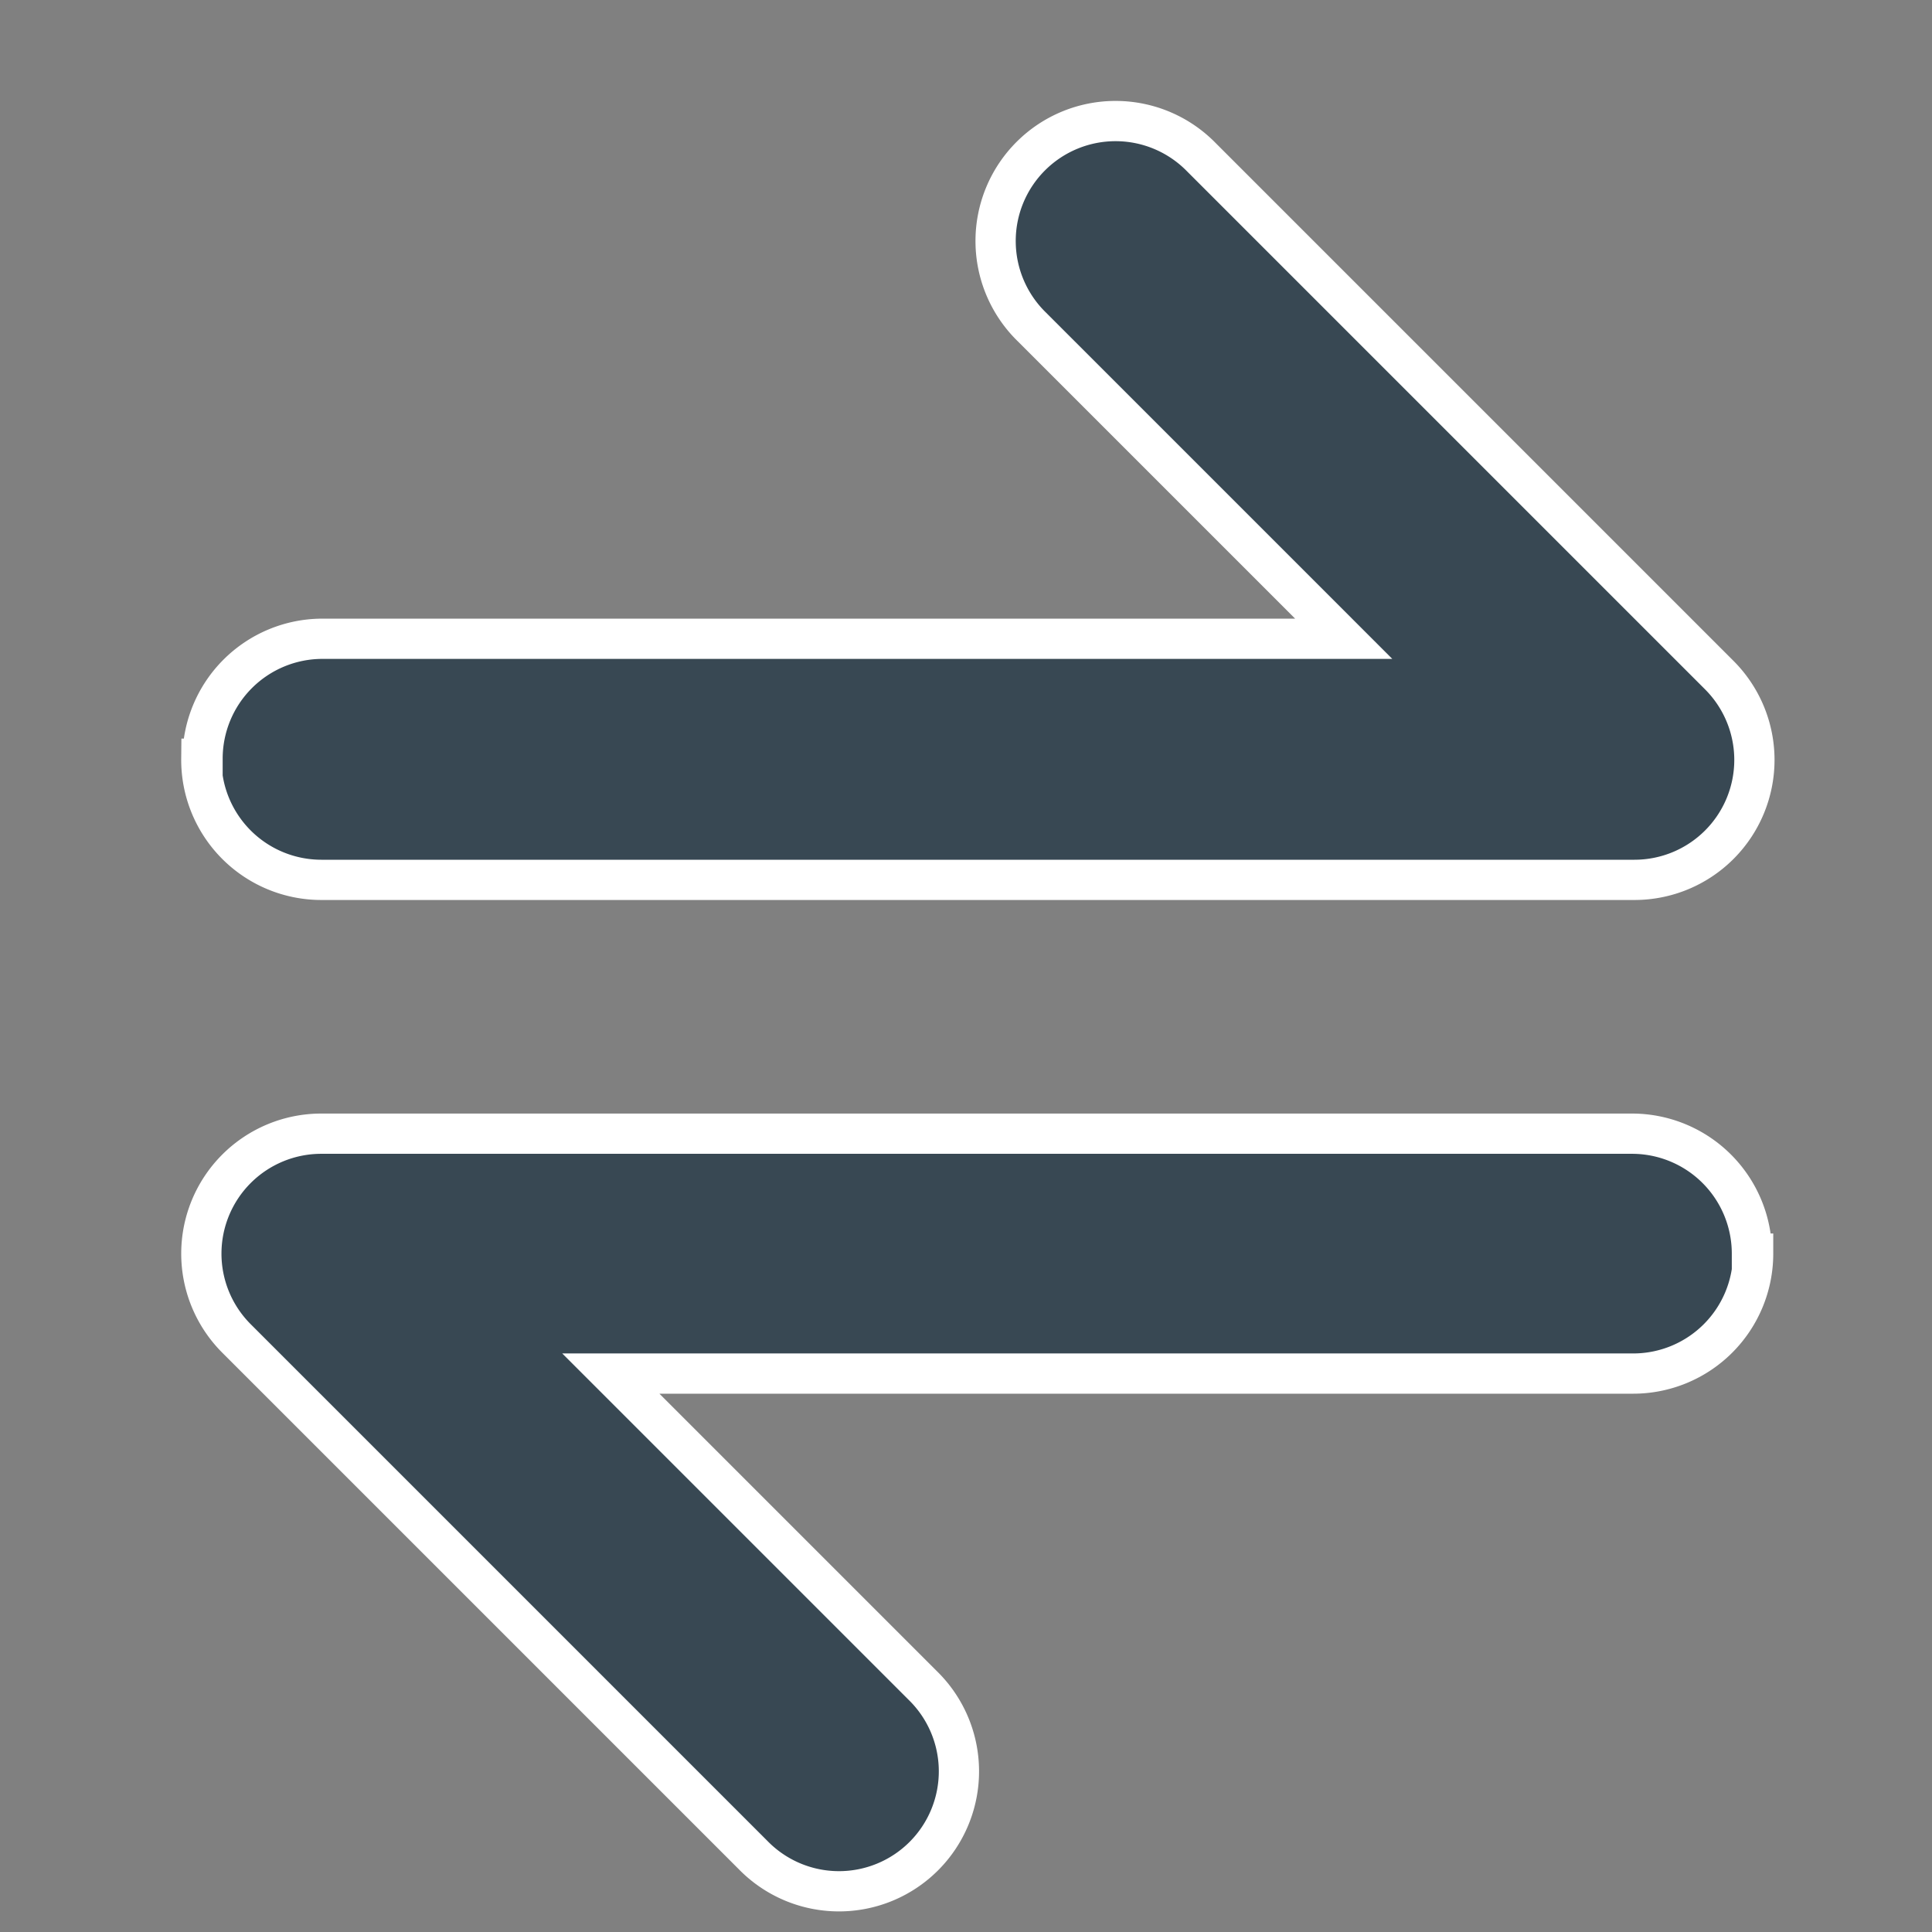 <svg xmlns="http://www.w3.org/2000/svg" width="24" height="24" viewBox="0 0 24 24">
    <rect x="0" y="0" width="24" height="24" fill="#808080" stroke="none"/>
    <path d="M277.608 196.744a1.49 1.49 0 0 1 1.49-1.49h12.686l-3.874-3.874a1.49 1.49 0 1 1 2.107-2.107l6.434 6.434a1.49 1.49 0 0 1-1.055 2.542h-16.313a1.491 1.491 0 0 1-1.49-1.505zm19.262 6.148a1.49 1.49 0 0 1-1.49 1.49h-12.7l3.874 3.874a1.49 1.49 0 1 1-2.107 2.107l-6.419-6.419a1.49 1.49 0 0 1 1.055-2.542h16.282a1.49 1.49 0 0 1 1.49 1.49z" transform="translate(-275.092 -187.319)" style="fill:#384853;stroke:#fff;stroke-width:.5px"/>
</svg>
